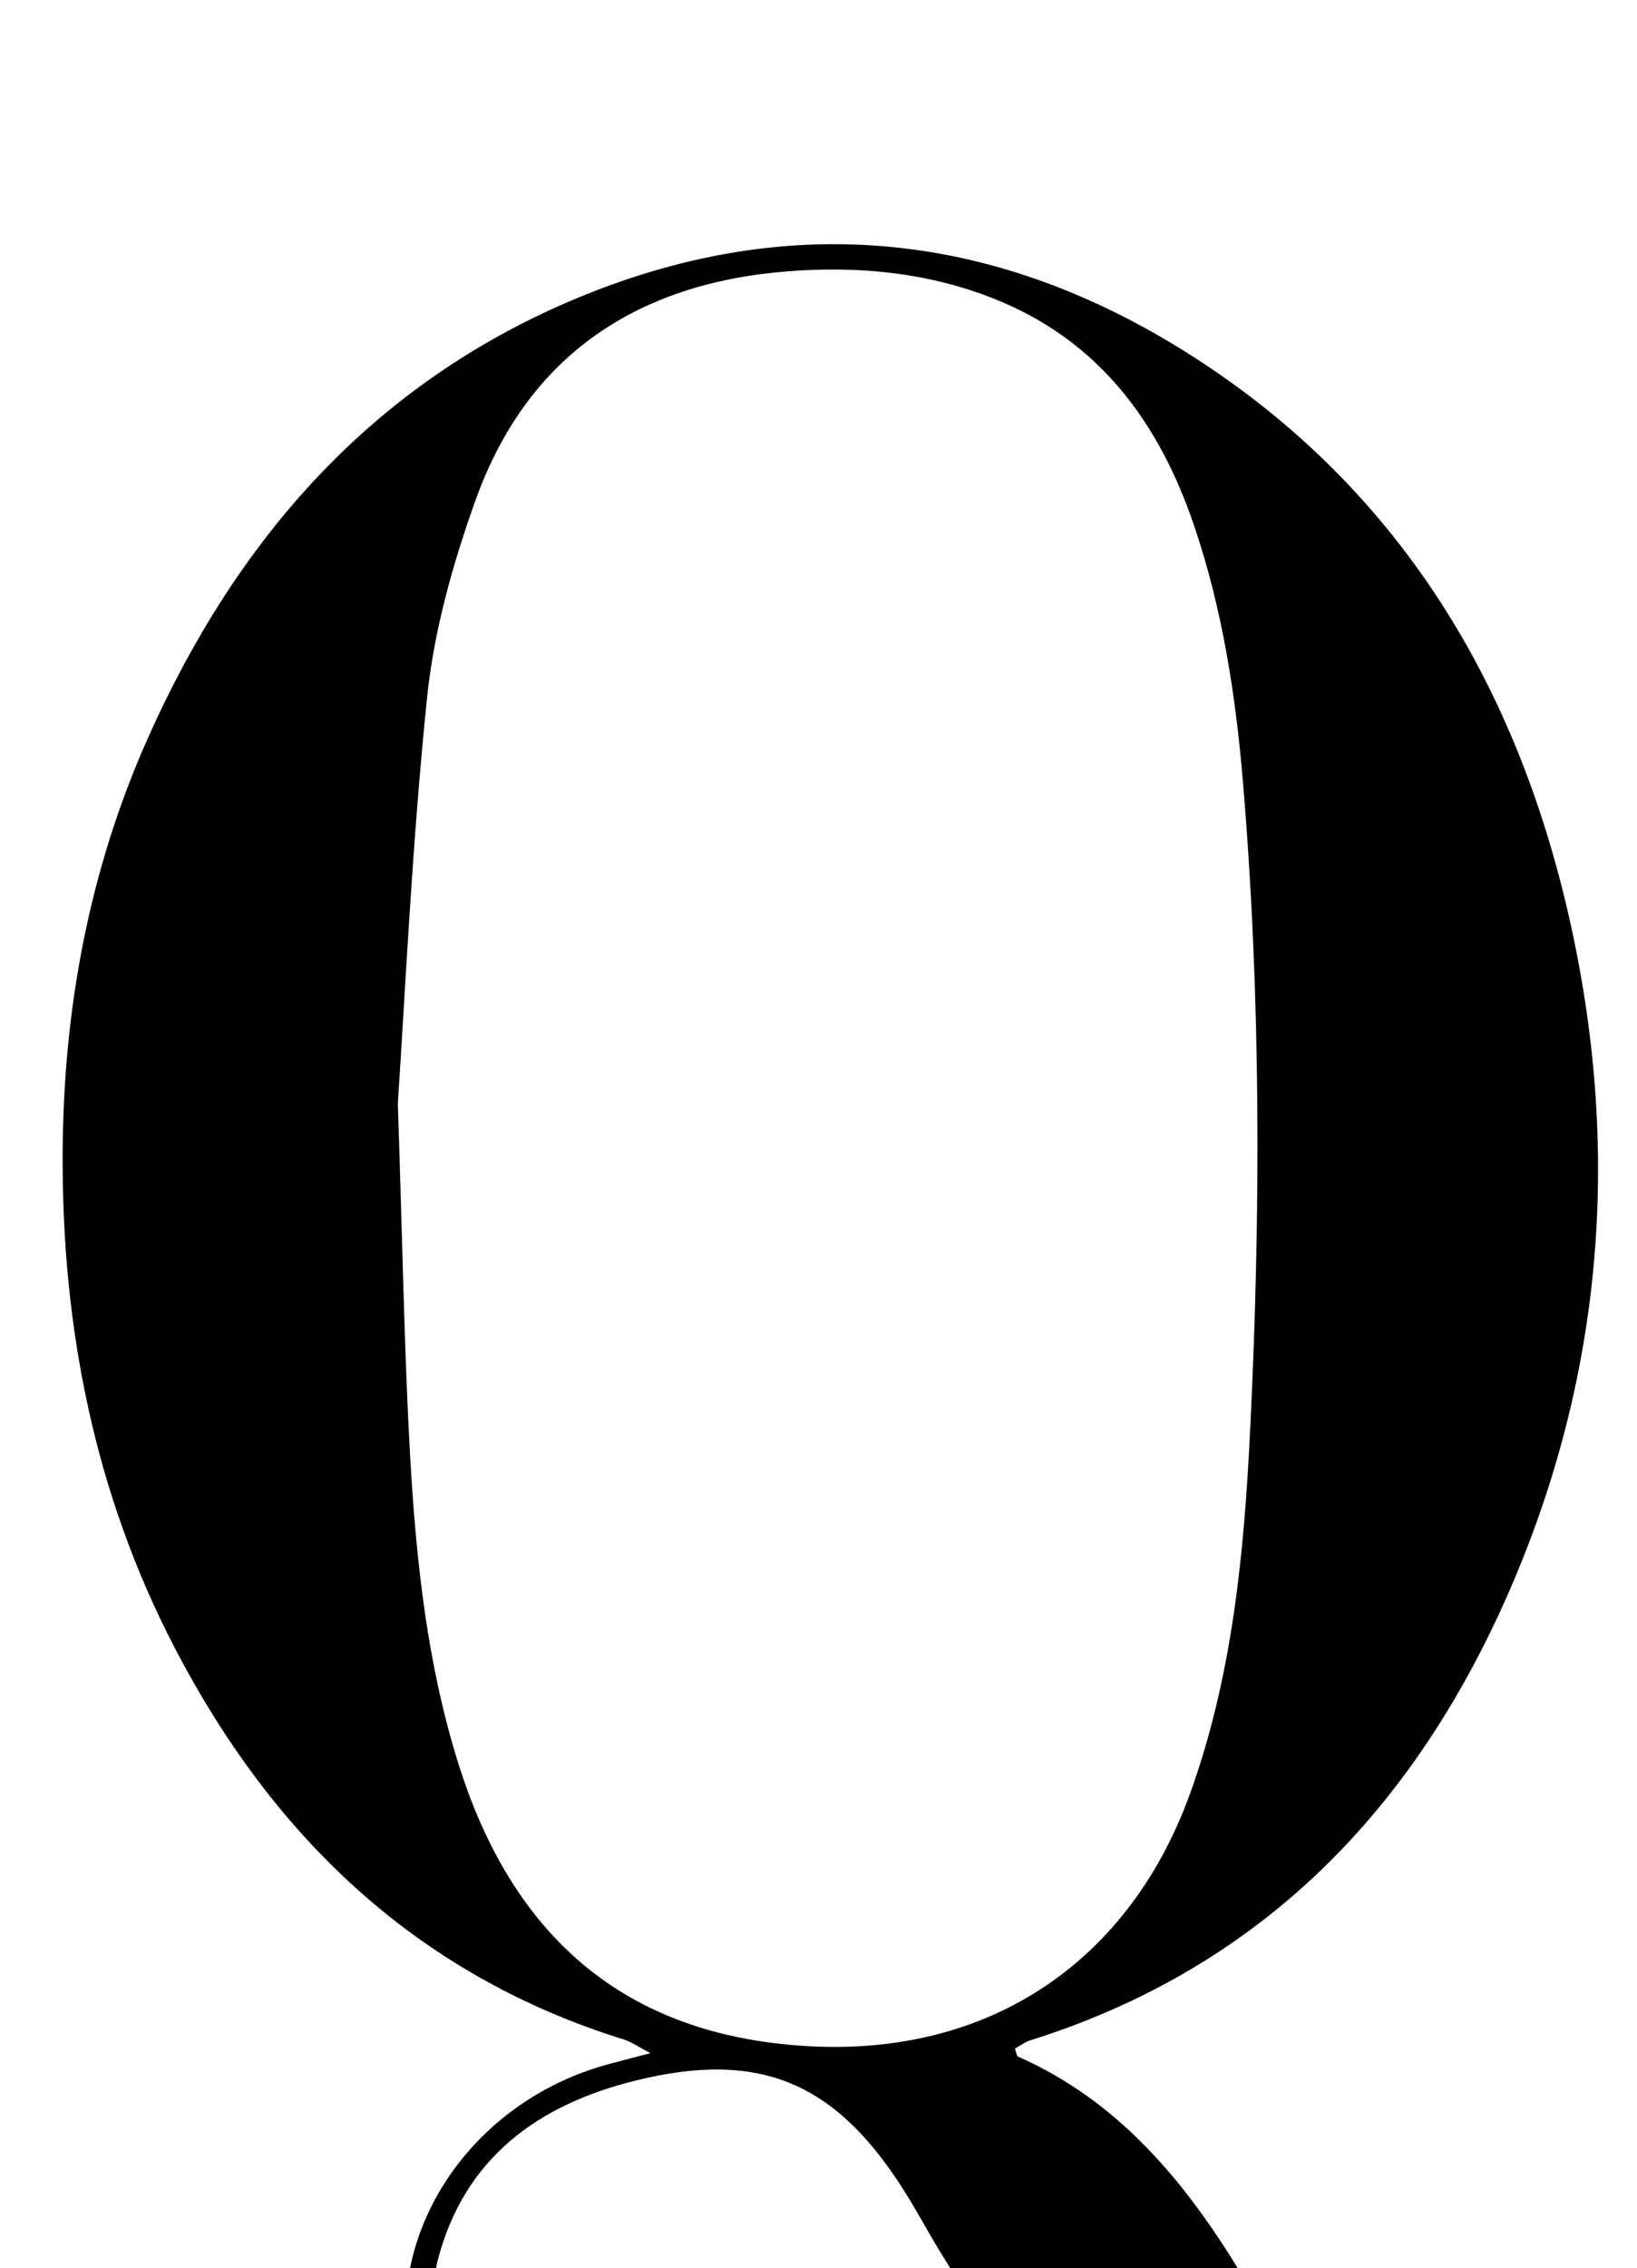 <?xml version="1.0" encoding="iso-8859-1"?>
<!-- Generator: Adobe Illustrator 25.2.1, SVG Export Plug-In . SVG Version: 6.00 Build 0)  -->
<svg version="1.1" xmlns="http://www.w3.org/2000/svg" xmlns:xlink="http://www.w3.org/1999/xlink" x="0px" y="0px"
	 viewBox="0 0 200.095 277.108" style="enable-background:new 0 0 200.095 277.108;" xml:space="preserve">
<g>
	<path d="M124.054,250.292c0.229,0.656,0.241,0.907,0.344,0.952c12.47,5.507,20.592,15.451,27.433,26.743
		c1.896,3.13,3.898,6.215,6.09,9.142c8.98,11.993,20.928,13.11,32.164,3.09c6.071-5.414,10.323-12.134,13.88-19.358
		c0.712-1.447,1.618-2.798,2.435-4.193c0.451,0.219,0.902,0.437,1.352,0.656c-0.978,2.353-1.811,4.778-2.958,7.046
		c-6.442,12.746-15.401,22.908-29.26,27.858c-15.722,5.615-41.285,2.684-53.905-16.454c-2.289-3.471-4.469-7.015-6.647-10.558
		c-1.482-2.41-2.811-4.915-4.311-7.313c-8.408-13.434-17.67-17.504-33.009-13.704c-11.819,2.927-20.902,9.386-24.161,21.958
		c-0.329,1.271-0.441,2.626-0.457,3.945c-0.032,2.648,0.785,4.936,3.305,6.248c2.728,1.42,4.775,0.017,6.739-1.695
		c1.381-1.203,2.722-2.468,4.194-3.55c5.552-4.081,12.257-4.06,17.084-0.023c4.746,3.969,6.004,11.403,2.843,17.345
		c-3.021,5.679-7.945,8.384-14.248,8.509c-12.867,0.254-23.46-10.727-23.421-24.142c0.042-14.074,10.362-26.746,24.952-30.635
		c1.402-0.374,2.806-0.738,5.009-1.316c-1.581-0.827-2.349-1.388-3.209-1.655c-25.369-7.871-42.936-24.798-54.944-47.88
		c-9.797-18.832-13.778-39.11-13.692-60.258c0.072-17.694,3.229-34.788,10.461-50.964c10.858-24.287,27.41-43.253,52.424-53.663
		c27.064-11.263,52.906-7.816,76.967,8.243c24.071,16.067,37.886,39.403,44.229,67.145c6.449,28.204,4.352,55.995-7.281,82.643
		c-11.6,26.573-30.237,45.952-58.557,54.835C125.289,249.48,124.751,249.907,124.054,250.292z M48.627,134.79
		c0.614,18.332,0.801,30.832,1.515,43.302c0.723,12.636,2.078,25.24,5.892,37.398c5.933,18.908,17.82,31.425,38.159,34.074
		c24.981,3.254,43.521-9.01,51.26-30.401c5.219-14.427,6.629-29.533,7.367-44.66c1.283-26.309,1.316-52.637-0.886-78.913
		c-0.89-10.623-2.513-21.151-5.951-31.306c-4.305-12.716-11.68-22.748-24.609-27.839c-8.068-3.177-16.5-3.964-25.046-3.3
		C77.852,34.582,64.457,43.43,58.112,61.153c-2.783,7.772-5.082,15.963-5.917,24.136C50.316,103.658,49.489,122.134,48.627,134.79z"
		/>
</g>
</svg>
